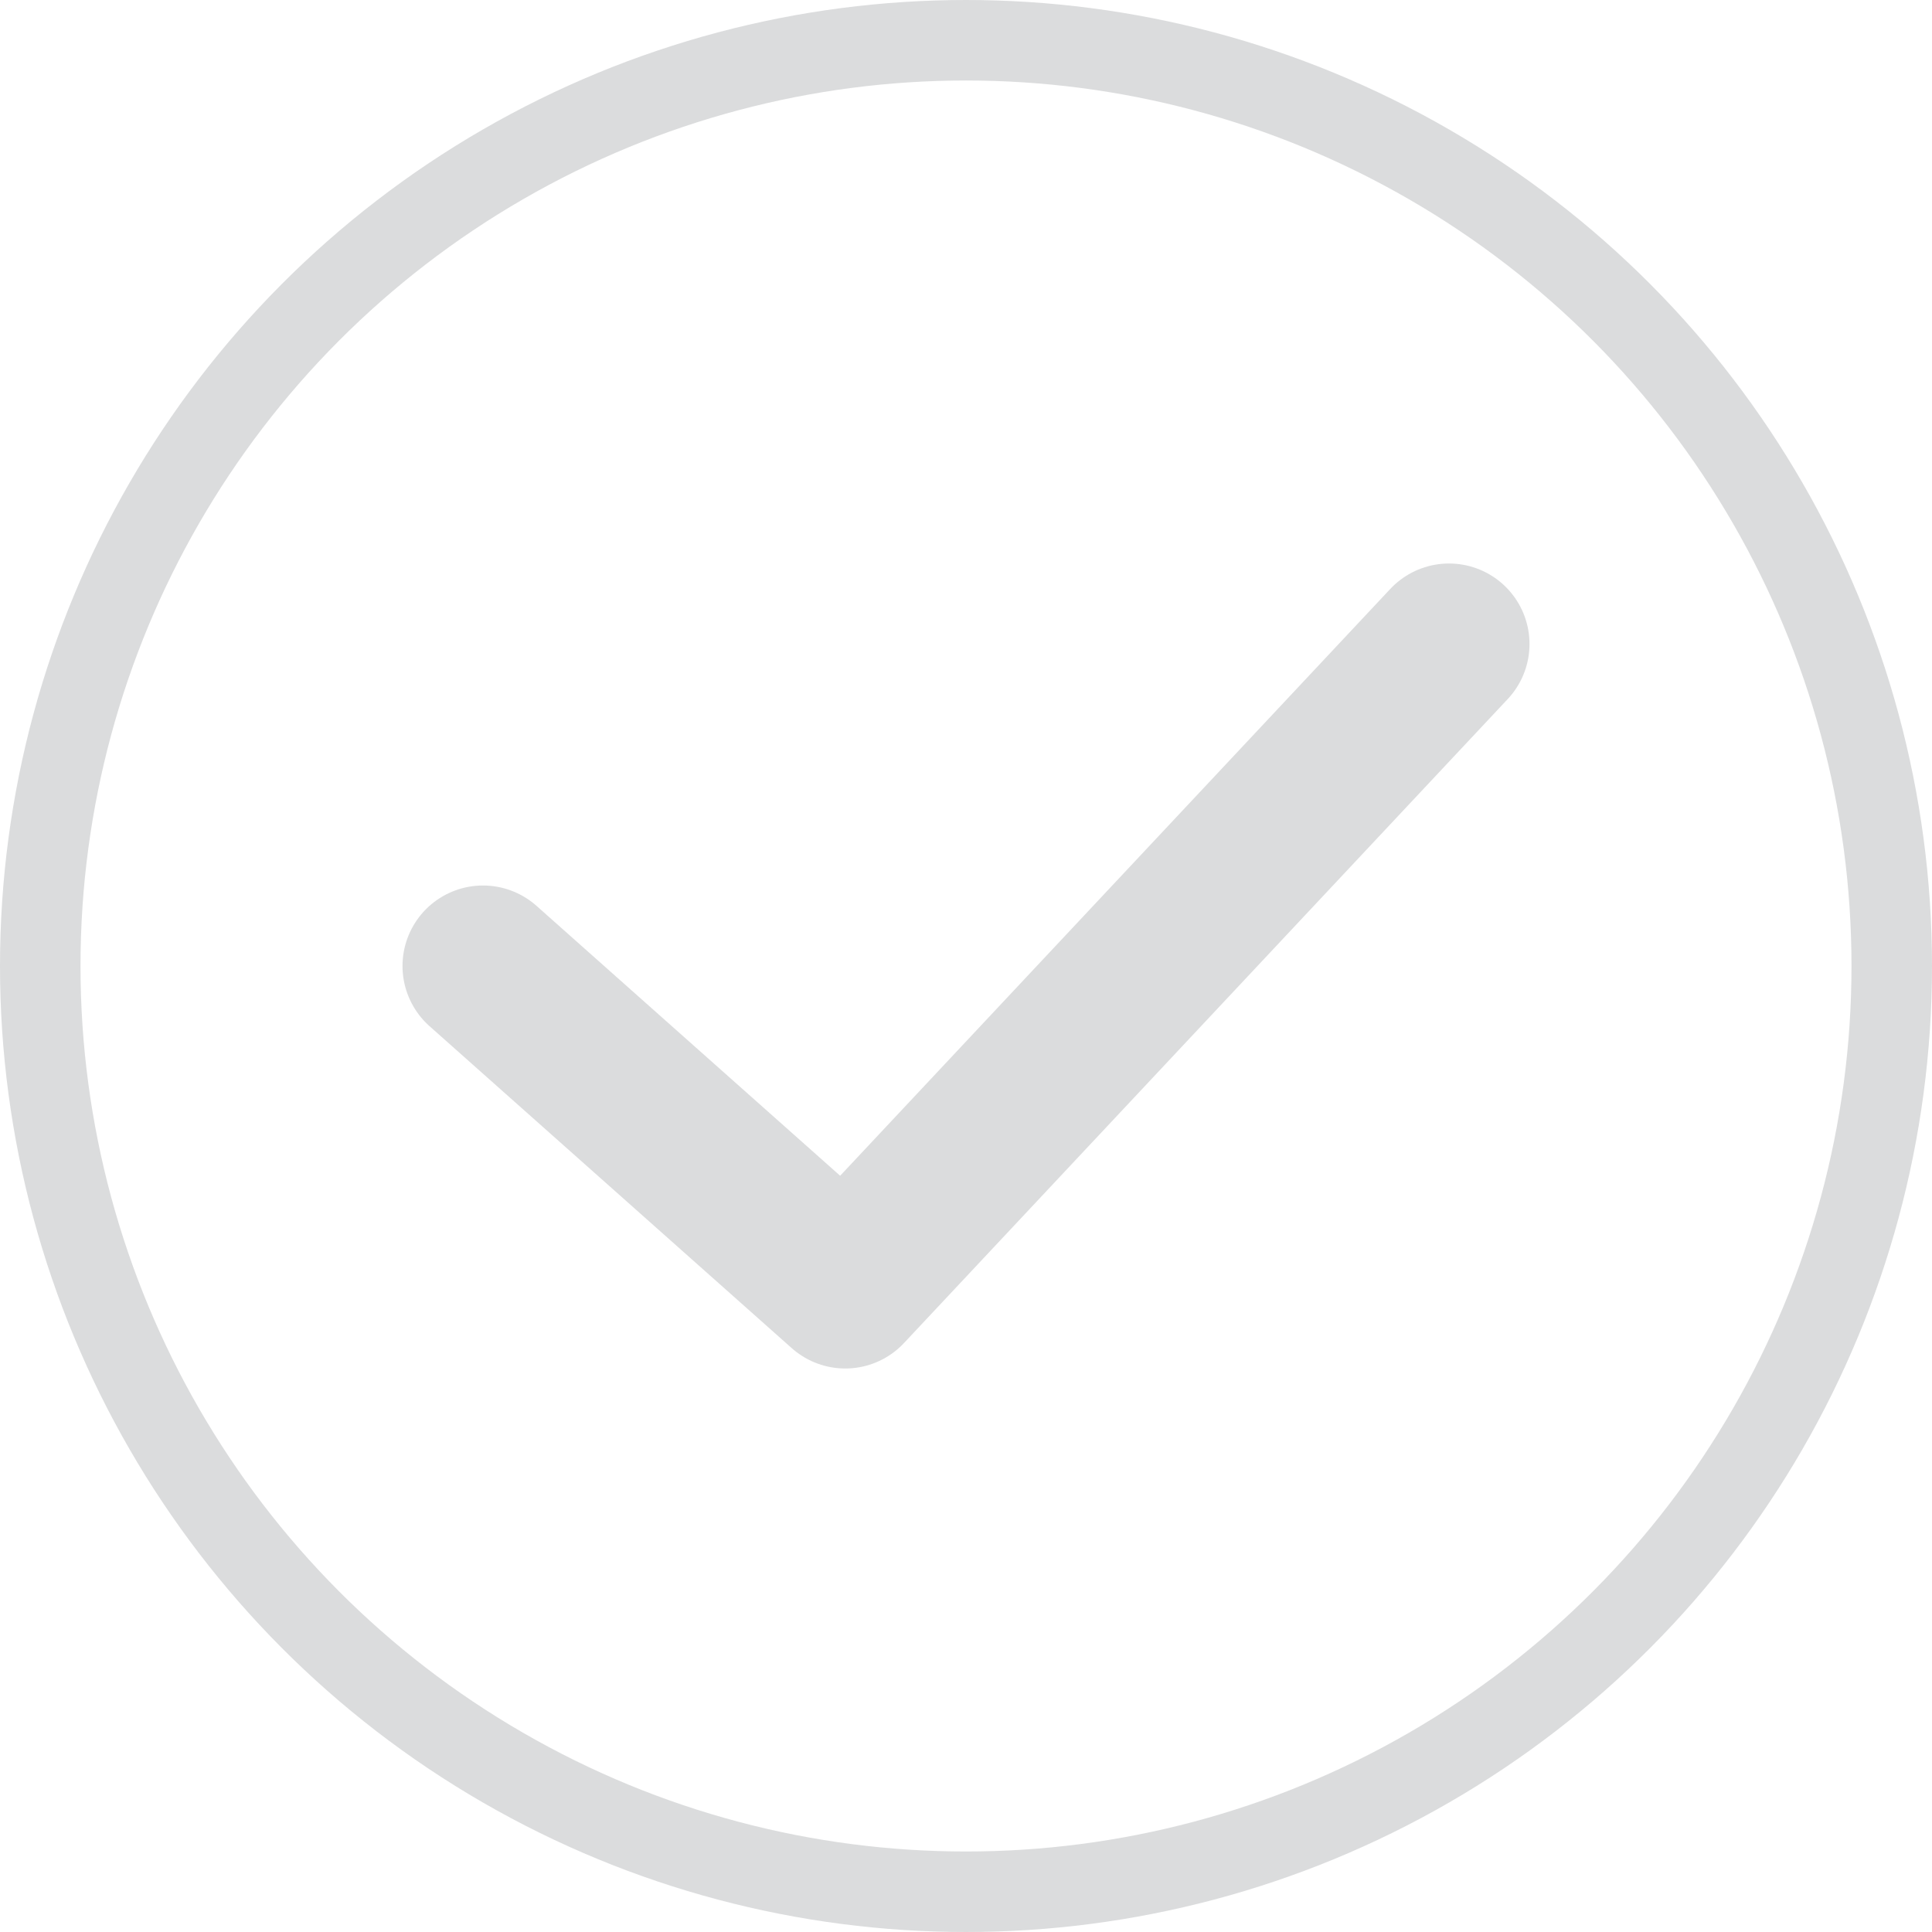 <svg xmlns="http://www.w3.org/2000/svg" width="24" height="24" viewBox="0 0 24 24">
    <g fill="none" fill-rule="evenodd" stroke="#1F2229">
        <circle cx="12" cy="12" r="11.5" opacity=".16"/>
        <path stroke-linecap="round" stroke-linejoin="round" stroke-width="2" d="M6 12l4.5 4L18 8" opacity=".16"/>
    </g>
</svg>
